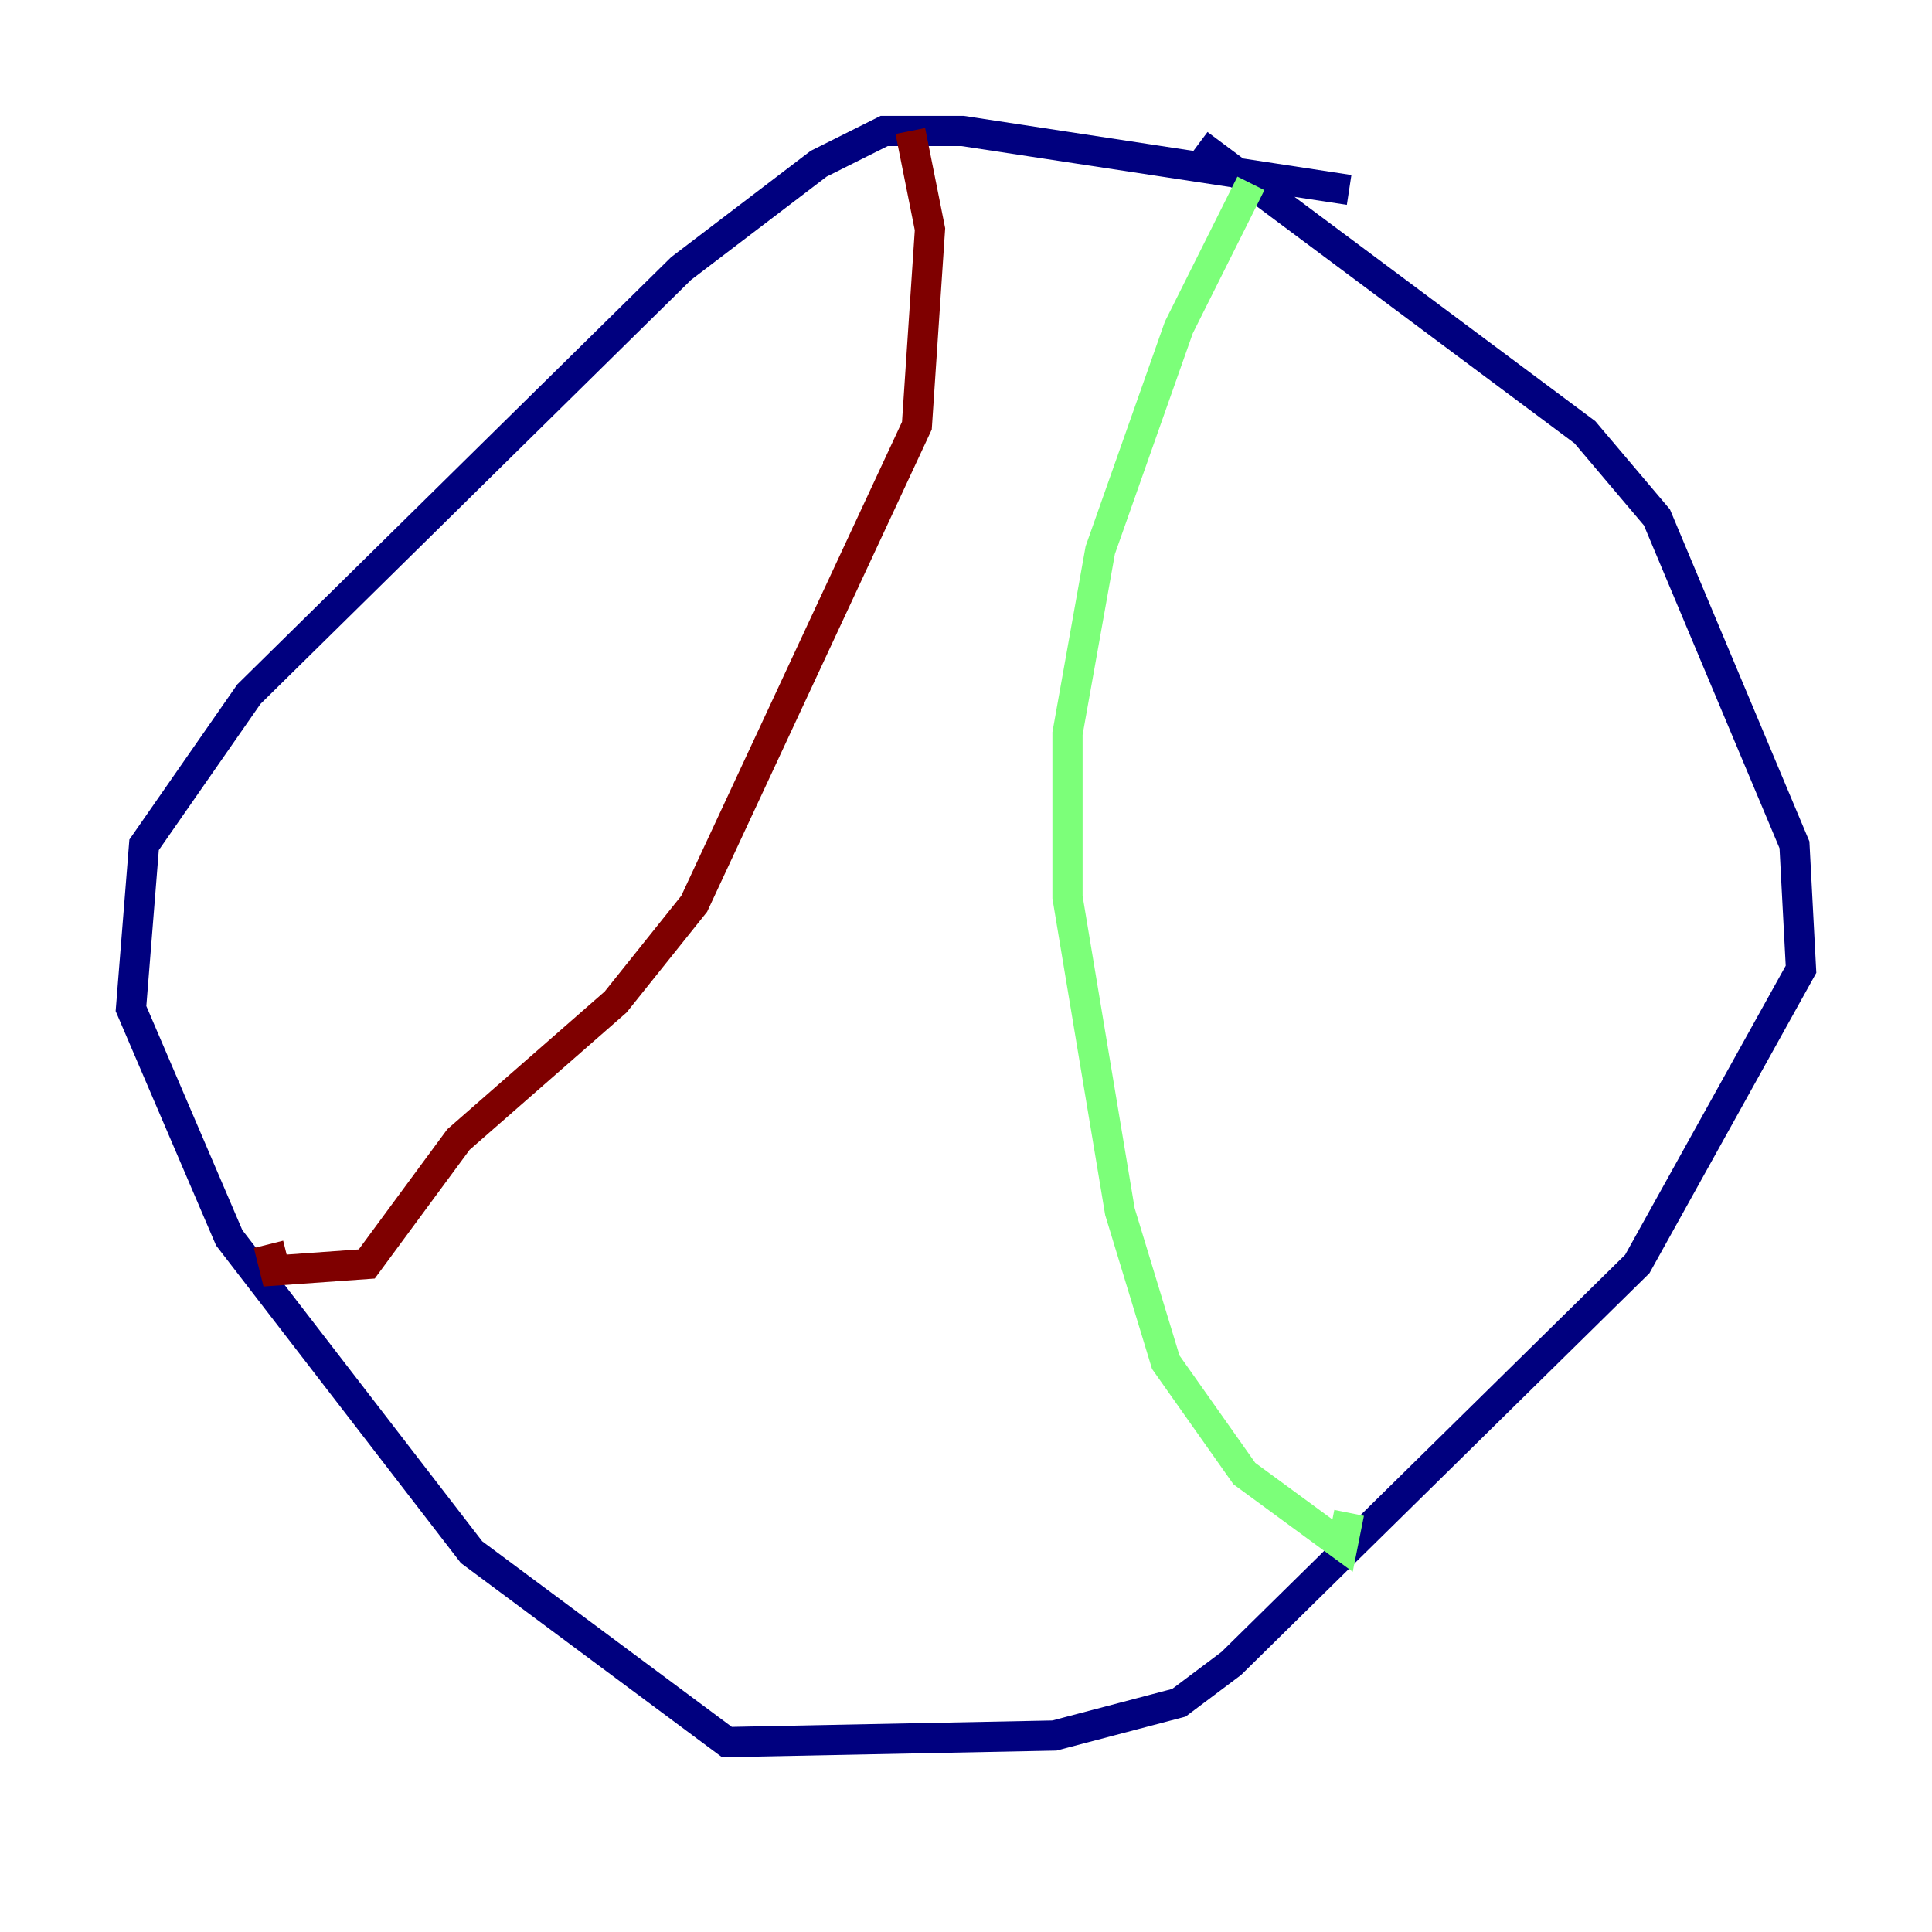 <?xml version="1.0" encoding="utf-8" ?>
<svg baseProfile="tiny" height="128" version="1.2" viewBox="0,0,128,128" width="128" xmlns="http://www.w3.org/2000/svg" xmlns:ev="http://www.w3.org/2001/xml-events" xmlns:xlink="http://www.w3.org/1999/xlink"><defs /><polyline fill="none" points="89.383,12.583 63.783,8.678 58.576,8.678 54.237,10.848 45.125,17.79 16.488,45.993 9.546,55.973 8.678,66.82 15.186,82.007 31.241,102.834 48.163,115.417 69.858,114.983 78.102,112.814 81.573,110.21 108.475,83.742 119.322,64.217 118.888,55.973 109.776,34.278 105.003,28.637 79.403,9.546" stroke="#00007f" stroke-width="2" /><polyline fill="none" points="82.875,12.149 78.102,21.695 72.895,36.447 70.725,48.597 70.725,59.444 74.197,80.271 77.234,90.251 82.441,97.627 88.949,102.4 89.383,100.231" stroke="#7cff79" stroke-width="2" /><polyline fill="none" points="60.312,8.678 61.614,15.186 60.746,28.203 45.993,59.878 40.786,66.386 30.373,75.498 24.298,83.742 18.224,84.176 17.79,82.441" stroke="#7f0000" stroke-width="2" /></svg>